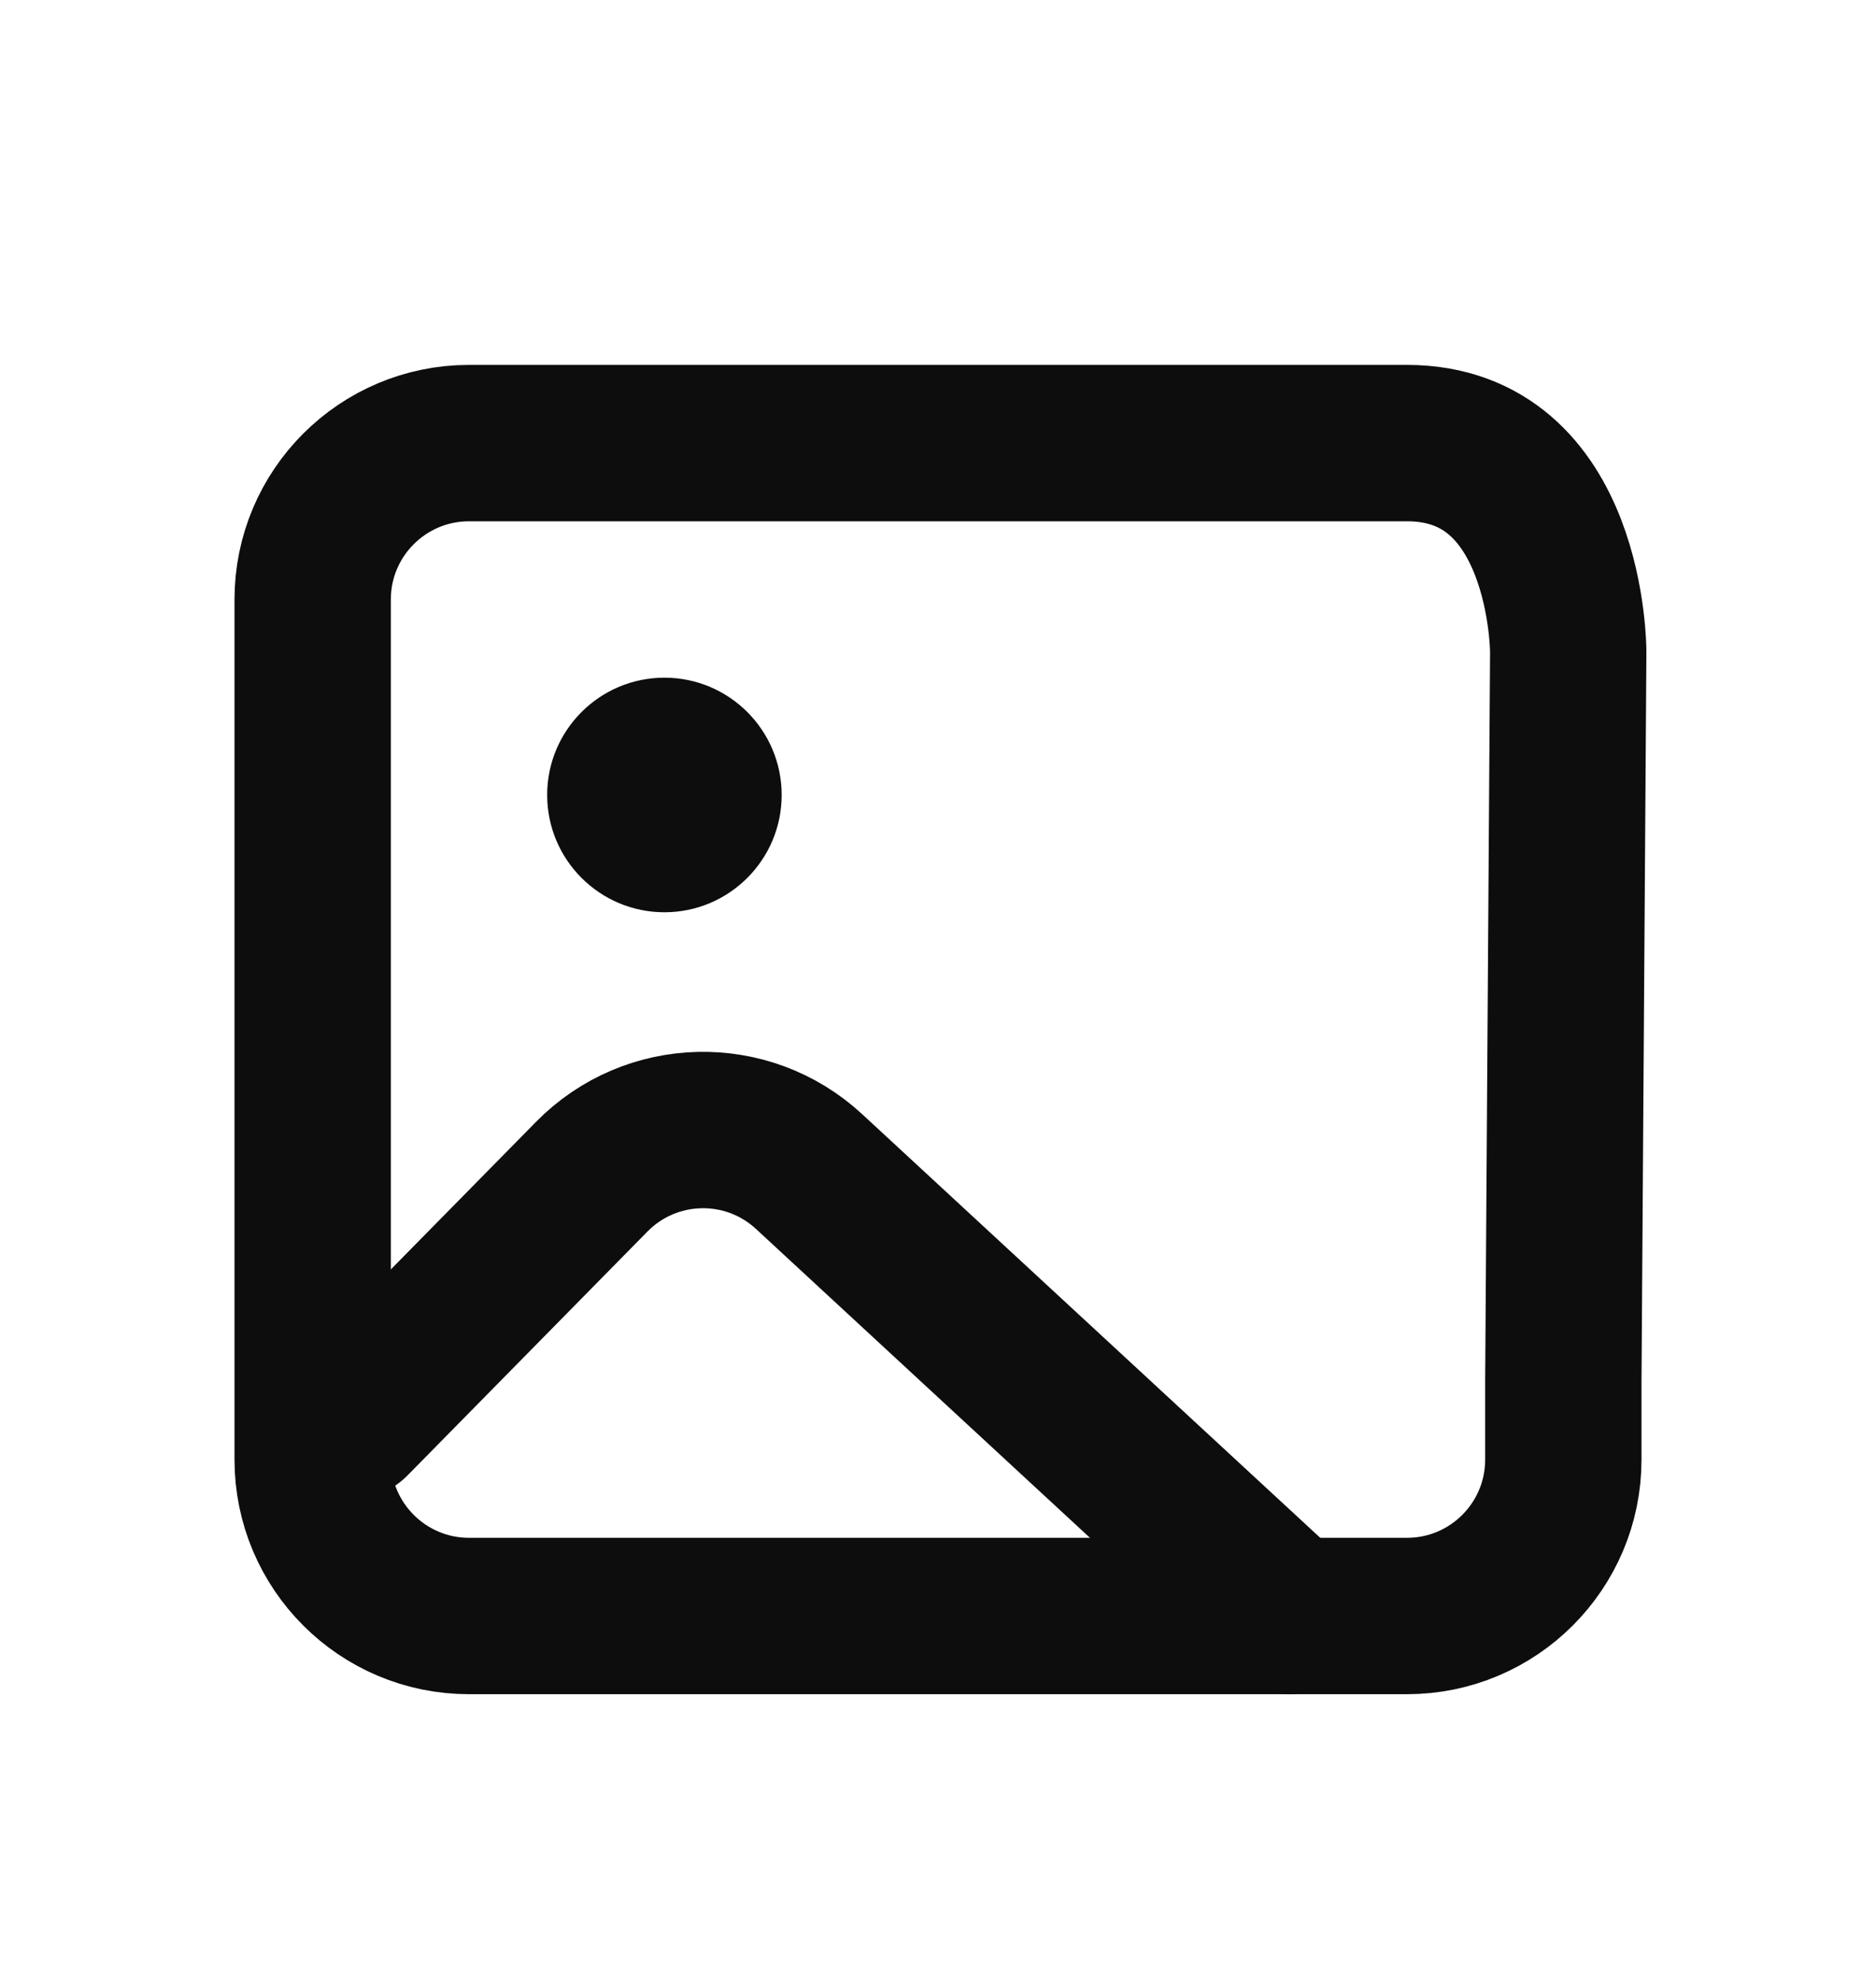 <svg width="18" height="19" viewBox="0 0 18 19" fill="none" xmlns="http://www.w3.org/2000/svg">
<path d="M3.375 13.626L5.677 11.287C6.245 10.709 7.169 10.687 7.764 11.238L12.375 15.501" stroke="#0D0D0D" stroke-width="1.5" stroke-linecap="round" stroke-linejoin="round"/>
<path d="M15 13.25L15.047 6.25C15.047 6.25 15.047 4.25 13.5 4.25H9.547C9.047 4.25 7.872 4.25 7.215 4.25H4.5C3.672 4.25 3 4.922 3 5.75V14C3 14.828 3.672 15.5 4.5 15.5H13.5C14.328 15.5 15 14.828 15 14V13.25Z" stroke="#0D0D0D" stroke-width="1.5" stroke-linecap="round" stroke-linejoin="round"/>
<path d="M6.375 8.75C6.996 8.75 7.5 8.246 7.5 7.625C7.5 7.004 6.996 6.5 6.375 6.5C5.754 6.5 5.25 7.004 5.25 7.625C5.25 8.246 5.754 8.75 6.375 8.75Z" fill="#0D0D0D"/>
</svg>
